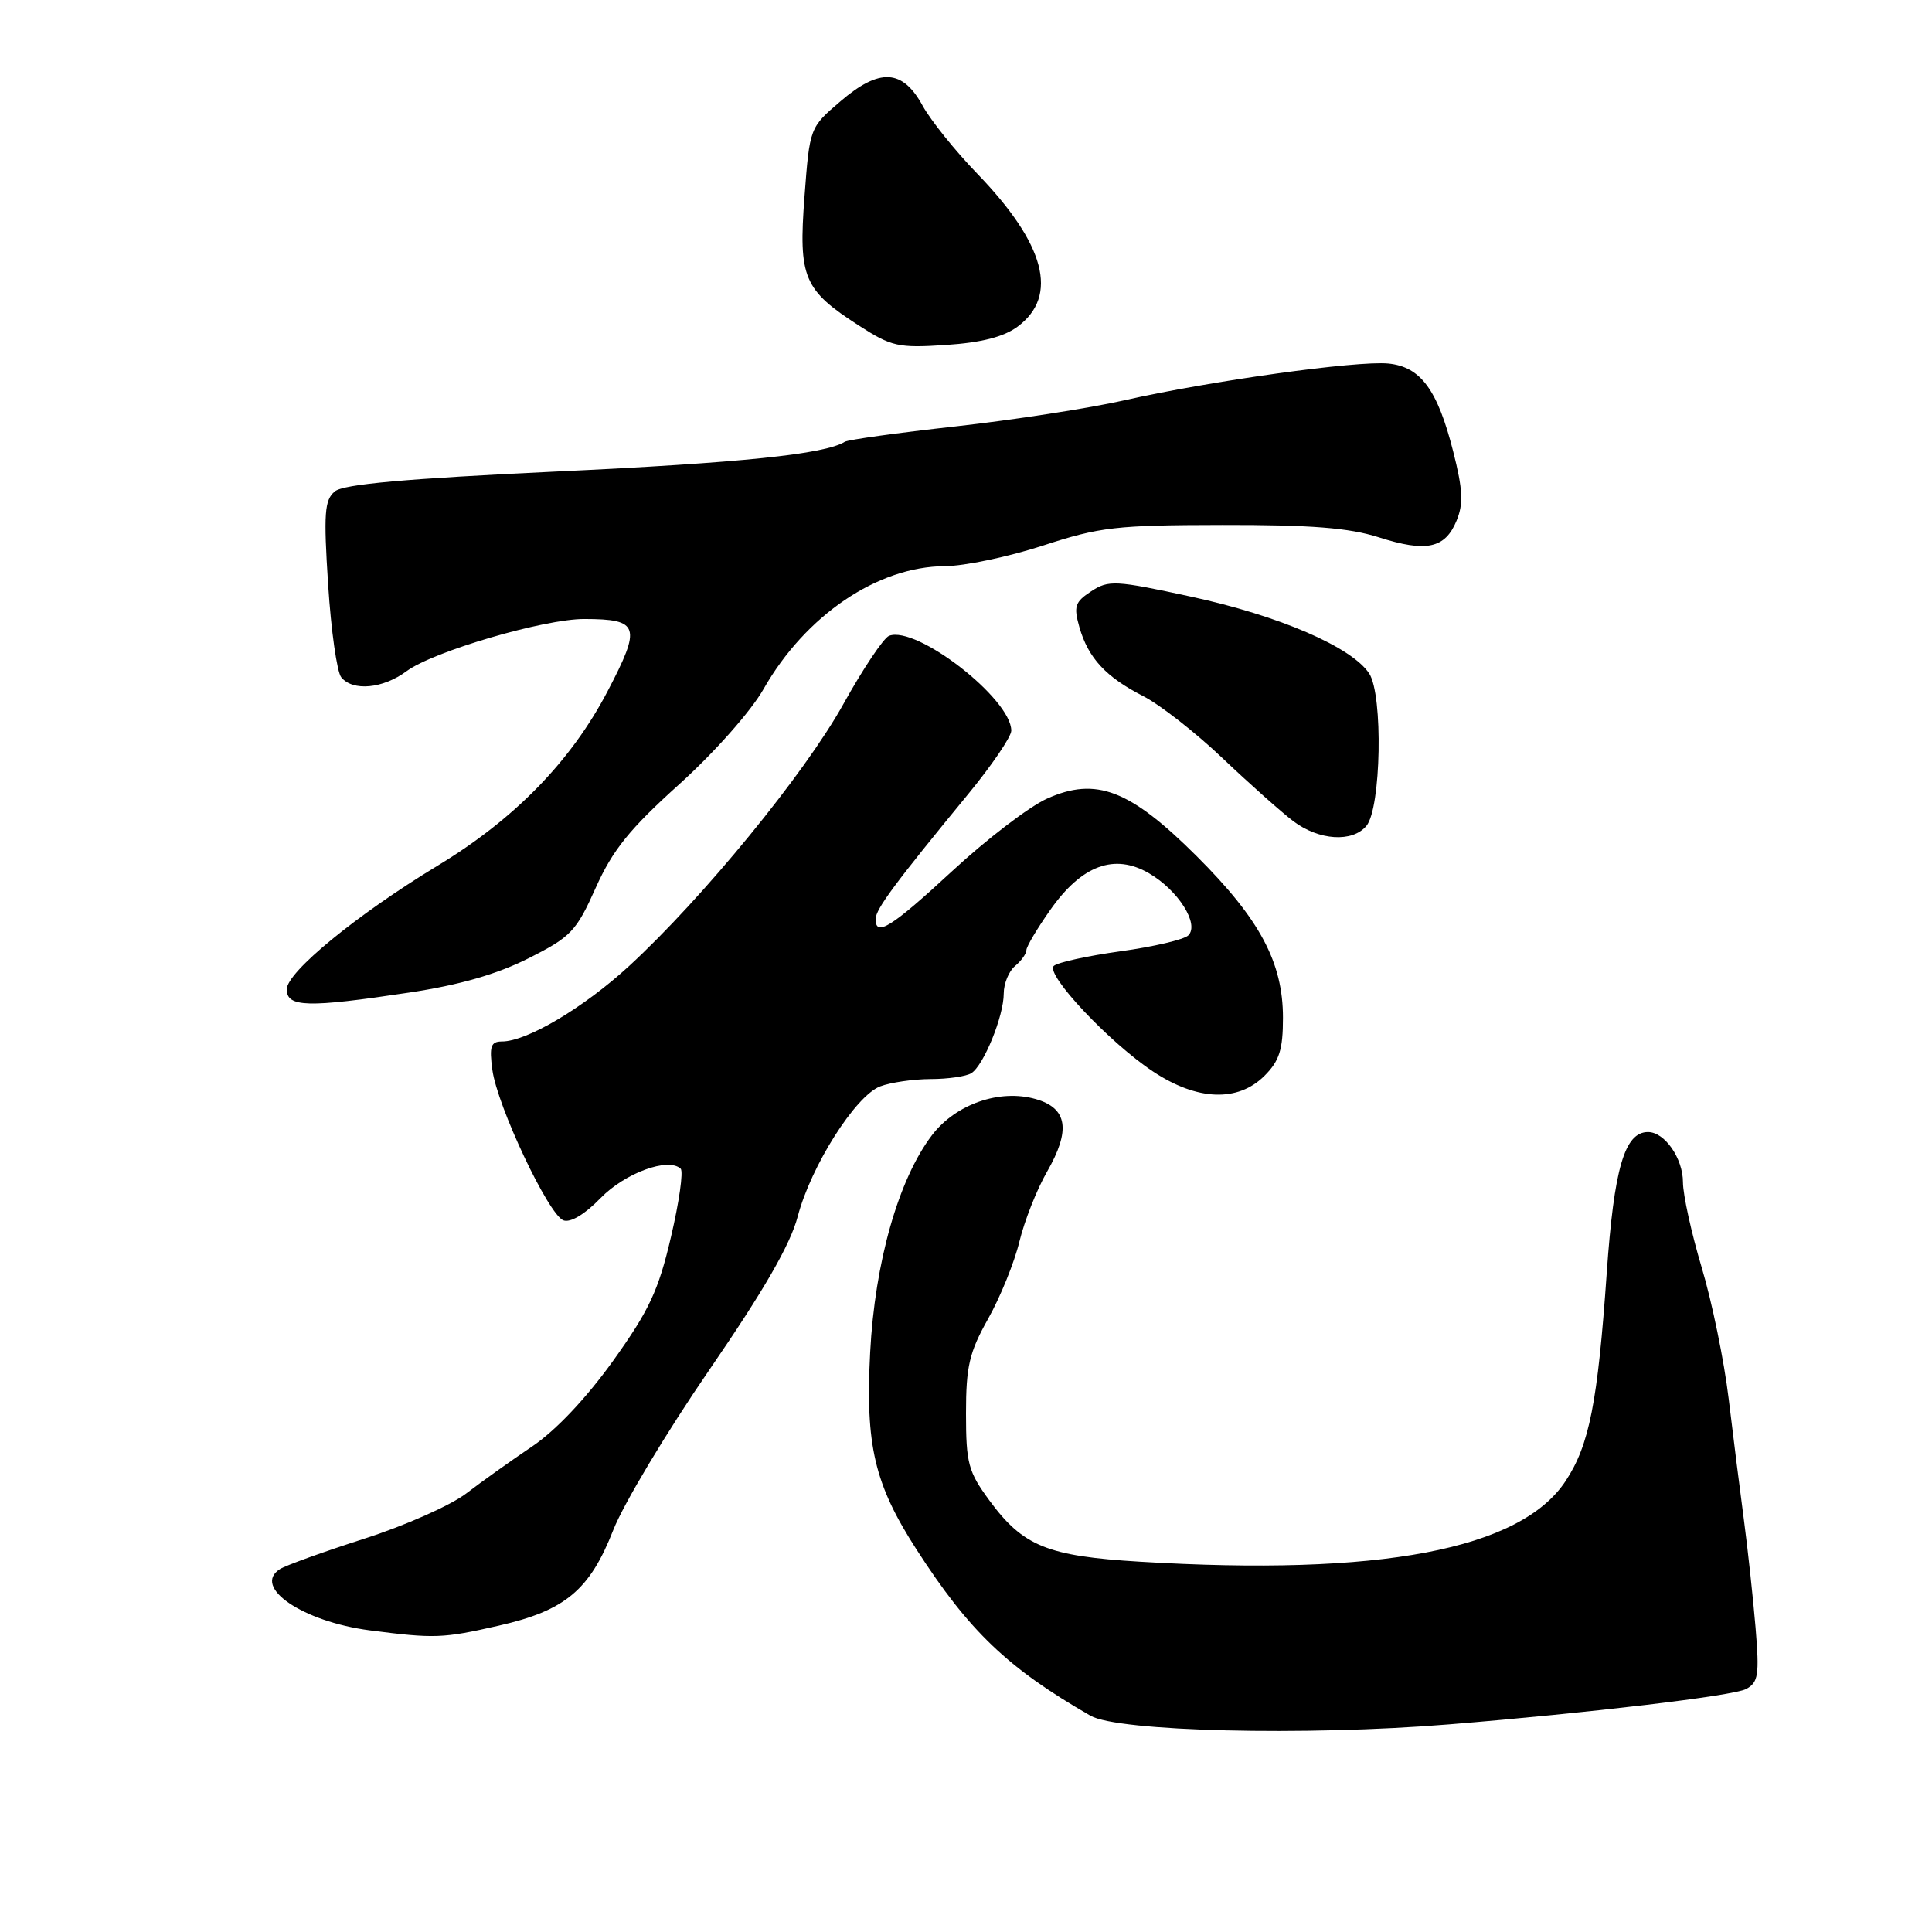 <?xml version="1.0" encoding="UTF-8" standalone="no"?>
<!DOCTYPE svg PUBLIC "-//W3C//DTD SVG 1.1//EN" "http://www.w3.org/Graphics/SVG/1.1/DTD/svg11.dtd" >
<svg xmlns="http://www.w3.org/2000/svg" xmlns:xlink="http://www.w3.org/1999/xlink" version="1.1" viewBox="0 0 256 256">
 <g >
 <path fill="currentColor"
d=" M 192.00 228.49 C 210.62 226.97 229.66 224.71 231.35 223.81 C 232.99 222.94 233.14 221.97 232.62 215.66 C 232.29 211.72 231.60 205.35 231.09 201.50 C 230.58 197.65 229.66 190.39 229.06 185.36 C 228.46 180.34 226.85 172.50 225.48 167.94 C 224.12 163.38 223.00 158.30 223.00 156.65 C 223.00 153.48 220.58 150.00 218.37 150.00 C 215.27 150.00 213.87 154.79 212.90 168.68 C 211.70 185.86 210.59 191.48 207.46 196.23 C 201.45 205.34 182.85 208.86 150.99 206.93 C 138.78 206.19 135.56 204.88 131.11 198.83 C 128.30 195.01 128.00 193.90 128.00 187.29 C 128.00 181.05 128.43 179.20 130.94 174.73 C 132.55 171.86 134.42 167.25 135.08 164.50 C 135.75 161.75 137.39 157.60 138.72 155.29 C 141.91 149.74 141.46 146.84 137.23 145.63 C 132.46 144.27 126.63 146.30 123.49 150.42 C 119.06 156.24 115.92 167.26 115.30 179.21 C 114.66 191.52 115.86 196.64 121.42 205.28 C 128.42 216.15 133.52 221.03 144.49 227.34 C 148.13 229.44 173.00 230.04 192.00 228.49 Z  M 66.08 215.41 C 74.89 213.41 78.14 210.70 81.26 202.74 C 82.60 199.31 88.33 189.75 94.00 181.50 C 101.23 170.97 104.72 164.92 105.70 161.20 C 107.46 154.50 113.35 145.20 116.63 143.95 C 118.00 143.43 121.01 142.99 123.32 142.98 C 125.62 142.98 128.05 142.62 128.71 142.20 C 130.35 141.16 133.00 134.64 133.00 131.65 C 133.00 130.33 133.68 128.68 134.50 128.00 C 135.32 127.32 136.00 126.37 136.00 125.91 C 136.00 125.44 137.43 123.03 139.18 120.55 C 143.34 114.64 147.67 113.04 152.26 115.72 C 156.12 117.97 158.95 122.45 157.46 123.94 C 156.90 124.50 152.85 125.45 148.47 126.05 C 144.09 126.66 140.11 127.53 139.63 127.99 C 138.49 129.10 147.01 138.16 152.80 141.99 C 158.64 145.86 164.03 146.06 167.55 142.55 C 169.53 140.57 170.00 139.08 170.00 134.86 C 170.00 127.53 166.95 121.81 158.57 113.45 C 149.72 104.63 145.24 102.90 138.74 105.82 C 136.41 106.86 130.78 111.16 126.24 115.36 C 118.11 122.88 115.98 124.22 116.03 121.75 C 116.05 120.45 118.61 117.00 128.25 105.27 C 131.41 101.43 134.00 97.62 134.00 96.82 C 134.00 92.60 121.44 82.84 117.80 84.25 C 117.09 84.53 114.35 88.61 111.73 93.33 C 106.63 102.51 93.12 119.02 83.36 128.00 C 77.36 133.52 69.81 138.00 66.51 138.00 C 65.04 138.00 64.82 138.64 65.24 141.76 C 65.89 146.56 72.67 160.94 74.65 161.70 C 75.58 162.05 77.49 160.91 79.58 158.75 C 82.81 155.43 88.55 153.32 90.19 154.86 C 90.57 155.21 89.99 159.30 88.90 163.93 C 87.25 171.01 86.01 173.65 81.22 180.34 C 77.66 185.30 73.61 189.58 70.50 191.67 C 67.75 193.52 63.83 196.32 61.78 197.89 C 59.73 199.46 53.66 202.16 48.28 203.88 C 42.90 205.61 37.87 207.42 37.10 207.91 C 33.37 210.28 40.10 214.87 49.00 216.03 C 57.60 217.14 58.66 217.10 66.08 215.41 Z  M 54.22 131.52 C 60.89 130.52 65.85 129.09 70.03 126.98 C 75.65 124.15 76.35 123.42 78.94 117.63 C 81.18 112.63 83.43 109.84 89.99 103.93 C 94.67 99.70 99.49 94.26 101.17 91.31 C 106.73 81.54 116.28 75.06 125.20 75.02 C 127.78 75.01 133.63 73.78 138.20 72.29 C 145.76 69.82 147.89 69.58 162.00 69.56 C 173.72 69.54 178.76 69.94 182.68 71.19 C 188.99 73.21 191.48 72.68 193.00 69.00 C 193.93 66.76 193.84 64.89 192.56 59.84 C 190.48 51.63 188.24 48.59 183.95 48.17 C 179.80 47.77 160.39 50.47 149.00 53.04 C 144.32 54.10 134.25 55.65 126.62 56.50 C 118.99 57.35 112.38 58.26 111.94 58.54 C 109.26 60.19 98.25 61.33 73.73 62.48 C 53.78 63.42 45.51 64.16 44.37 65.11 C 43.00 66.25 42.87 68.01 43.48 77.47 C 43.87 83.54 44.65 89.06 45.22 89.75 C 46.76 91.63 50.74 91.26 53.88 88.93 C 57.43 86.31 72.12 82.00 77.45 82.02 C 84.72 82.04 85.02 82.97 80.51 91.59 C 75.67 100.85 68.20 108.52 58.00 114.70 C 47.29 121.19 38.00 128.80 38.00 131.09 C 38.00 133.48 40.76 133.55 54.22 131.52 Z  M 181.06 109.43 C 183.01 107.08 183.28 92.10 181.43 89.25 C 179.13 85.74 169.50 81.58 157.78 79.05 C 147.80 76.89 146.89 76.84 144.59 78.35 C 142.43 79.76 142.24 80.35 143.03 83.12 C 144.20 87.20 146.54 89.72 151.50 92.25 C 153.70 93.38 158.43 97.07 162.00 100.47 C 165.57 103.86 169.80 107.62 171.38 108.82 C 174.77 111.37 179.21 111.66 181.06 109.43 Z  M 134.84 43.28 C 140.32 39.20 138.51 32.35 129.48 23.00 C 126.56 19.98 123.31 15.93 122.25 14.00 C 119.60 9.15 116.55 8.98 111.38 13.41 C 107.29 16.90 107.29 16.90 106.60 26.06 C 105.79 36.80 106.48 38.42 113.81 43.14 C 118.13 45.93 119.04 46.13 125.34 45.71 C 130.04 45.40 133.01 44.64 134.84 43.28 Z "/>
</g>
</svg>